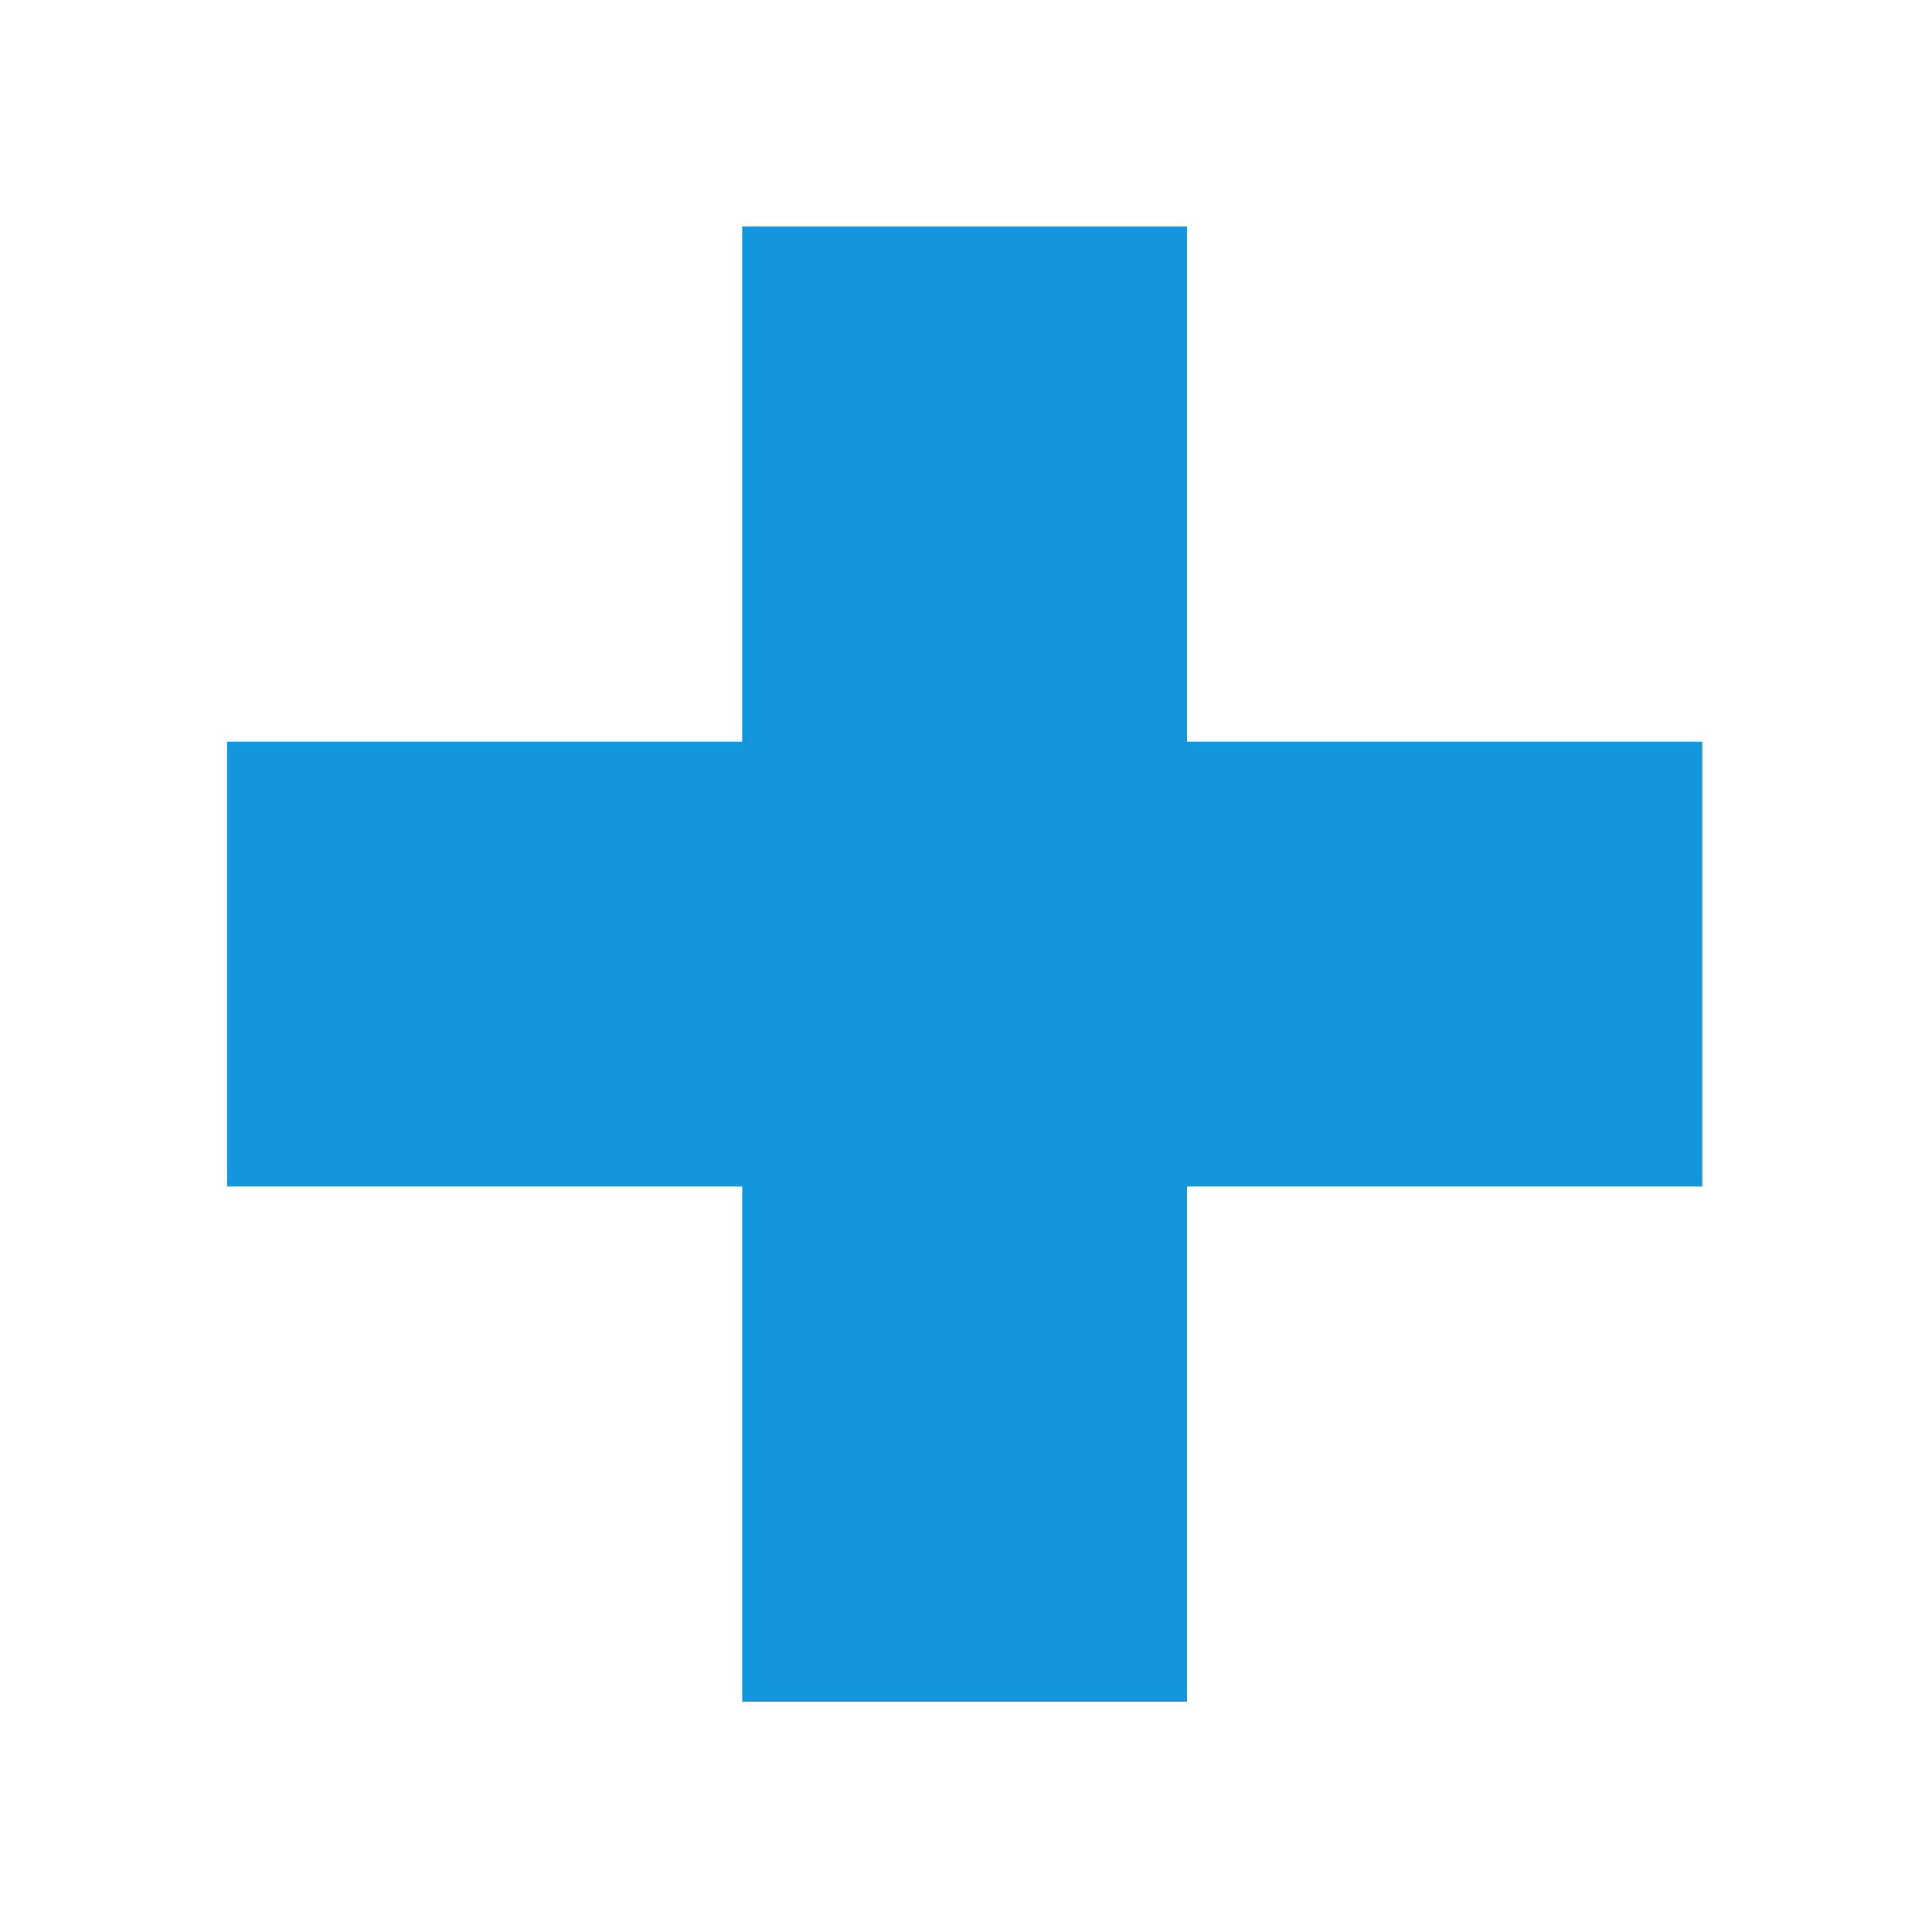<?xml version="1.0" standalone="no"?><!DOCTYPE svg PUBLIC "-//W3C//DTD SVG 1.1//EN" "http://www.w3.org/Graphics/SVG/1.1/DTD/svg11.dtd"><svg t="1612350832348" class="icon" viewBox="0 0 1024 1024" version="1.1" xmlns="http://www.w3.org/2000/svg" p-id="2155" xmlns:xlink="http://www.w3.org/1999/xlink" width="200" height="200"><defs><style type="text/css"></style></defs><path d="M902.245 393.075l0 235.795L629.177 628.87l0 273.068-235.796 0L393.381 628.87 120.359 628.87 120.359 393.075l273.023 0L393.382 120.05l235.796 0 0 273.025L902.245 393.075z" p-id="2156" fill="#1296db"></path></svg>